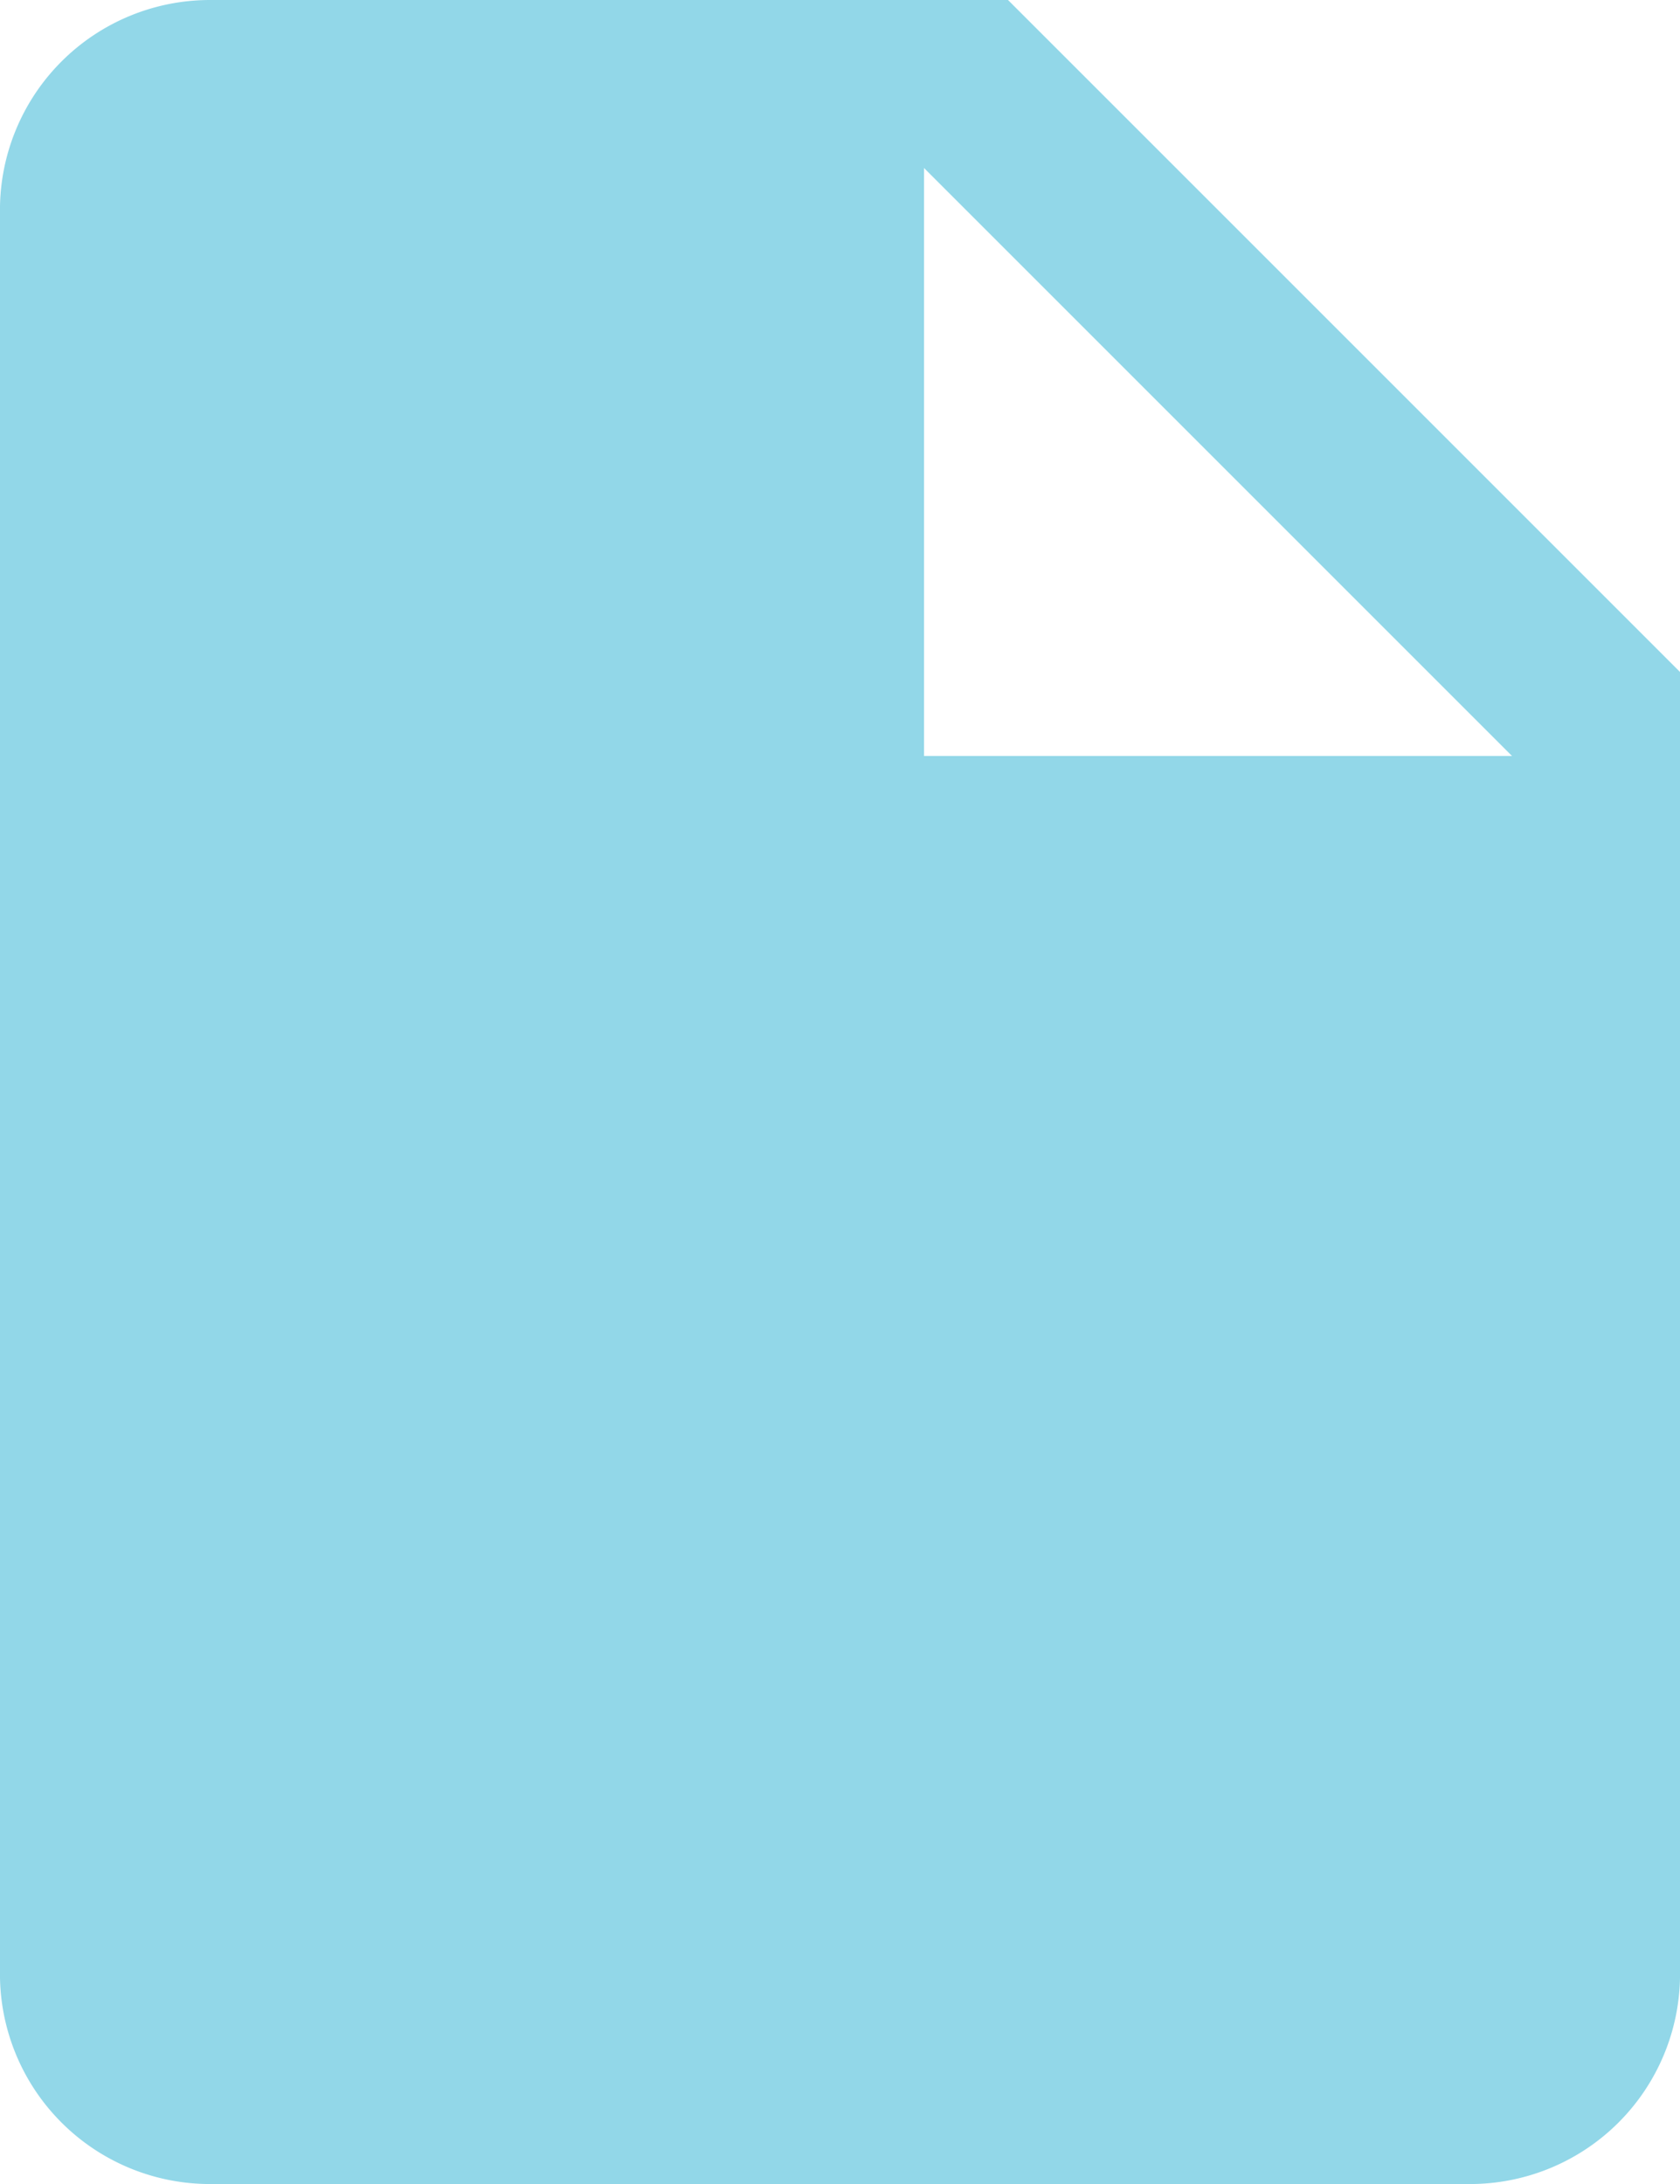 <svg xmlns="http://www.w3.org/2000/svg" width="180.769" height="235" viewBox="0 0 180.769 235">
  <path id="Icon_ionic-md-document" data-name="Icon ionic-md-document" d="M115.212,3.375H29.346a22.6,22.6,0,0,0-22.6,22.6V215.779a22.6,22.6,0,0,0,22.6,22.6H164.923a22.6,22.6,0,0,0,22.6-22.6V75.683Zm-9.038,81.346V21.452l63.269,63.269Z" transform="translate(-6.75 -3.375)" fill="#92d7e8"/>
</svg>
